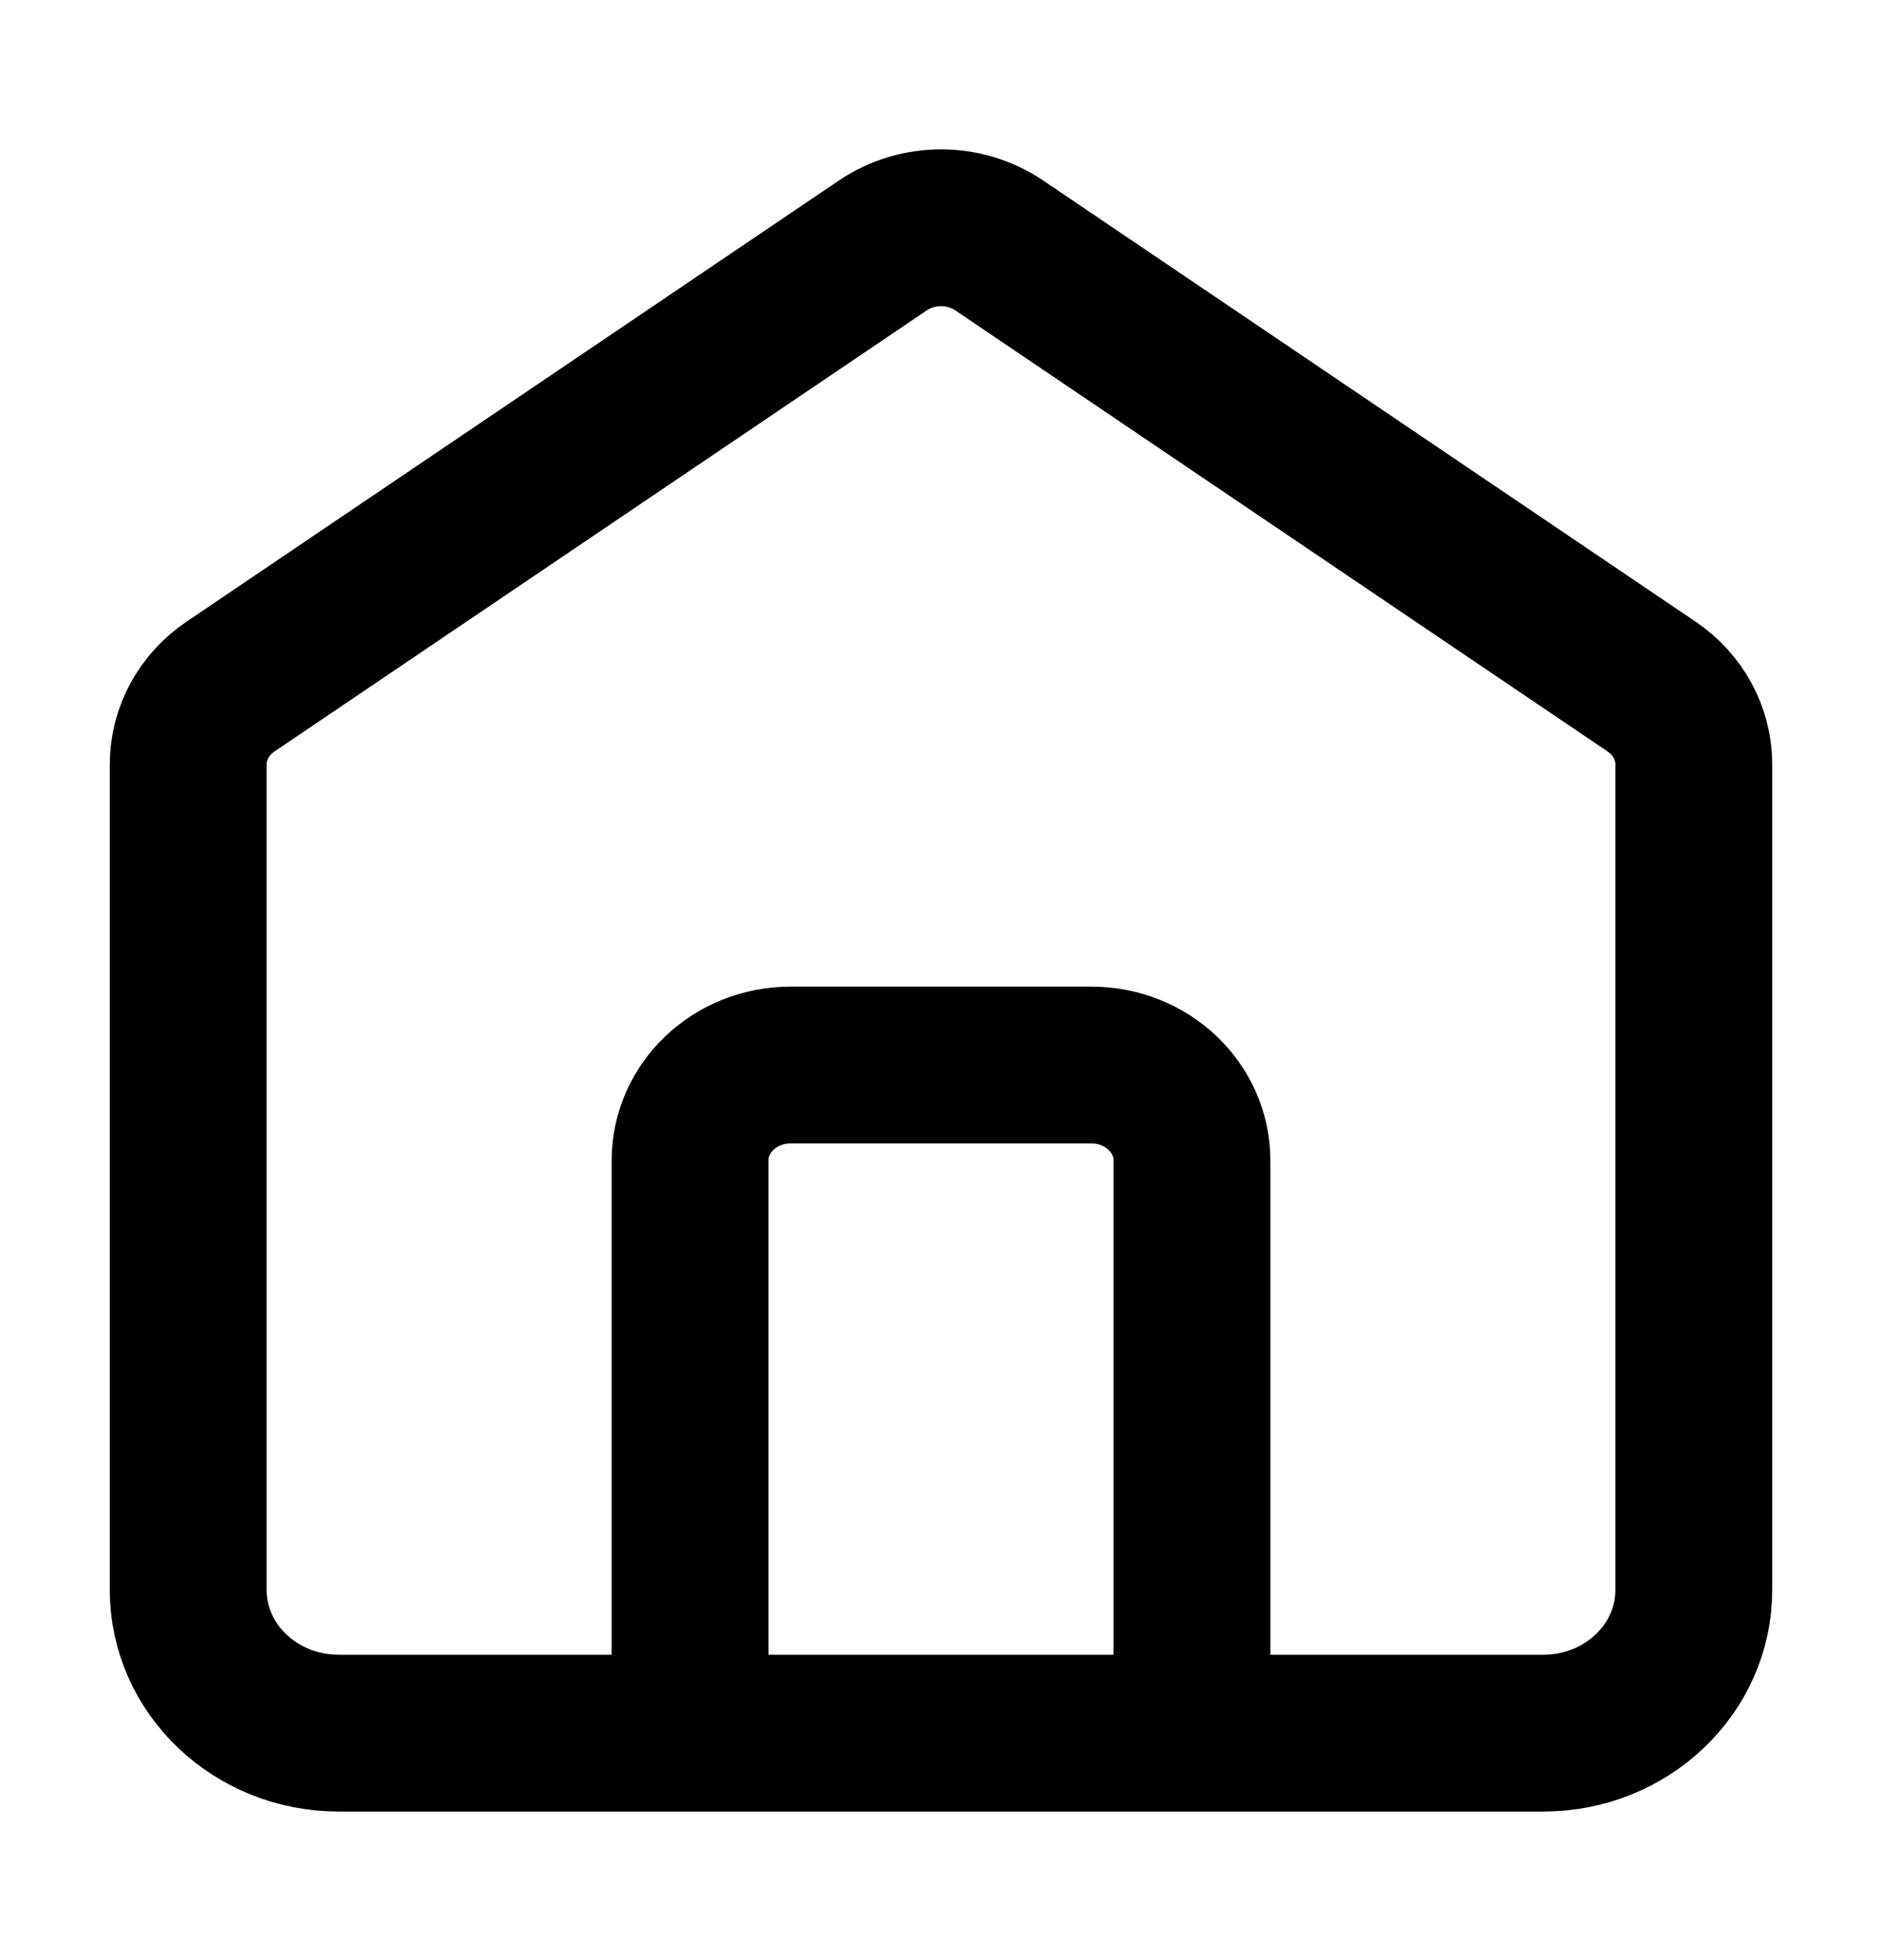 <svg width="24" height="25" viewBox="0 0 24 25" fill="none" xmlns="http://www.w3.org/2000/svg">
<path d="M8.8 22.105V14.801C8.8 14.129 9.373 13.584 10.08 13.584H13.92C14.627 13.584 15.2 14.129 15.2 14.801V22.105M11.259 3.13L2.939 8.757C2.601 8.985 2.4 9.355 2.4 9.749V20.279C2.4 21.287 3.26 22.105 4.32 22.105H19.68C20.741 22.105 21.6 21.287 21.6 20.279V9.749C21.6 9.355 21.4 8.985 21.062 8.757L12.742 3.13C12.298 2.83 11.703 2.83 11.259 3.13Z" stroke="black" stroke-width="2" stroke-linecap="round"/>
</svg>
